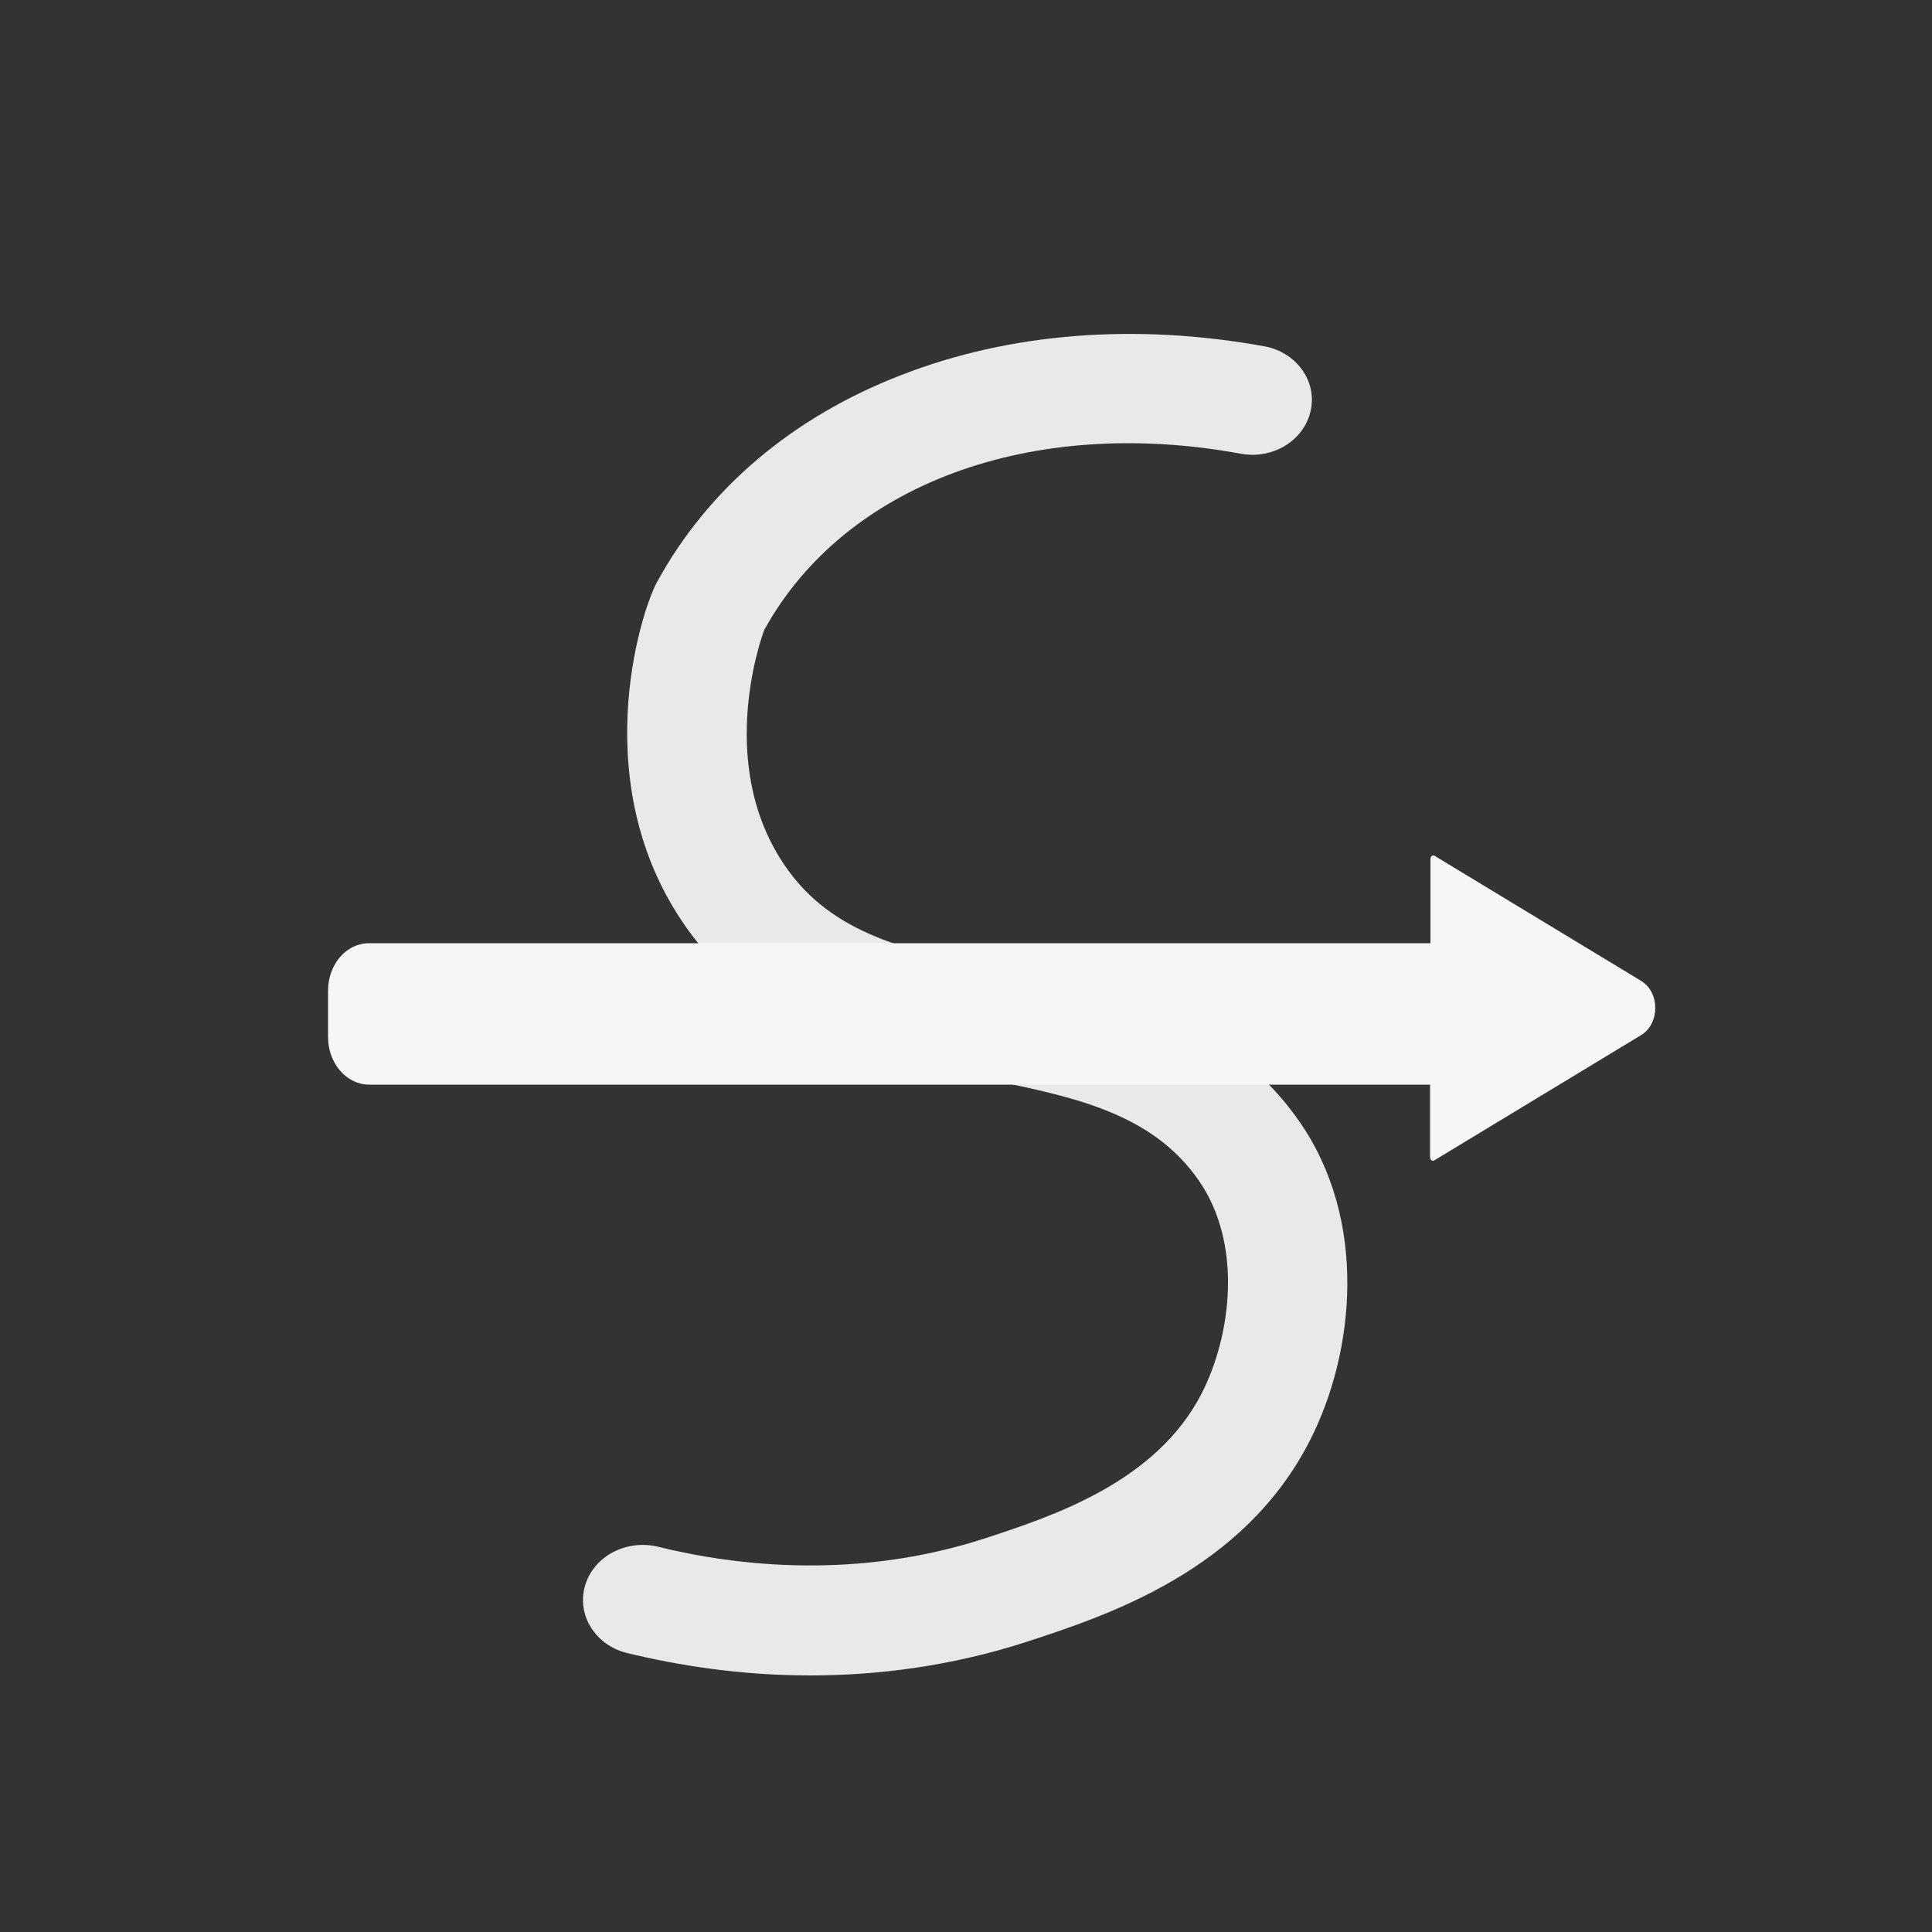<svg xmlns="http://www.w3.org/2000/svg" viewBox="0 0 500 500"><rect x="0" y="0" width="500" height="500" fill="#333333" stroke="none"/><path d="M209.7 433.6c-18.4 0-34.7-2.7-47.4-5.8-8.2-2-13.1-9.8-10.9-17.4 2.2-7.6 10.6-12.1 18.9-10.1 20.3 5 51.5 8.6 84.7-2.2 17.6-5.8 44.2-14.5 56-37.5 7.7-15.1 10.7-38.8-.9-55.3-12.3-17.5-32.7-21.6-56.3-26.3-26-5.2-55.4-11.1-74.9-37.2-28-37.5-13-83.6-8.9-91.1 13.2-24.2 35.1-42.8 63.4-53.7 28.1-10.9 60.5-13.4 93.7-7.4 8.4 1.5 13.8 9 12.1 16.7-1.7 7.7-9.8 12.7-18.2 11.1-54.1-9.9-102.4 7.9-123.2 45.6-1 2.6-13 36.6 6.6 62.8 12.5 16.8 32.7 20.8 56 25.5 26.5 5.3 56.5 11.3 75.7 38.7 18.1 25.7 14.5 60.1 2.9 82.8-17.2 33.8-52.5 45.3-73.6 52.2-19.6 6.3-38.6 8.6-55.7 8.6z" fill="#e9e9e9"/><path d="M424.8 253.9l-53.5-32.4c-.5-.3-1.1.1-1.1.8v21.8H95.5c-5.9 0-10.6 5.5-10.6 12.3v12c0 6.8 4.8 12.3 10.6 12.3h274.6v18.8c0 .7.6 1.1 1.1.8l53.5-32.4c4.9-3 4.9-11 .1-14z" fill="#f6f6f6"/></svg>